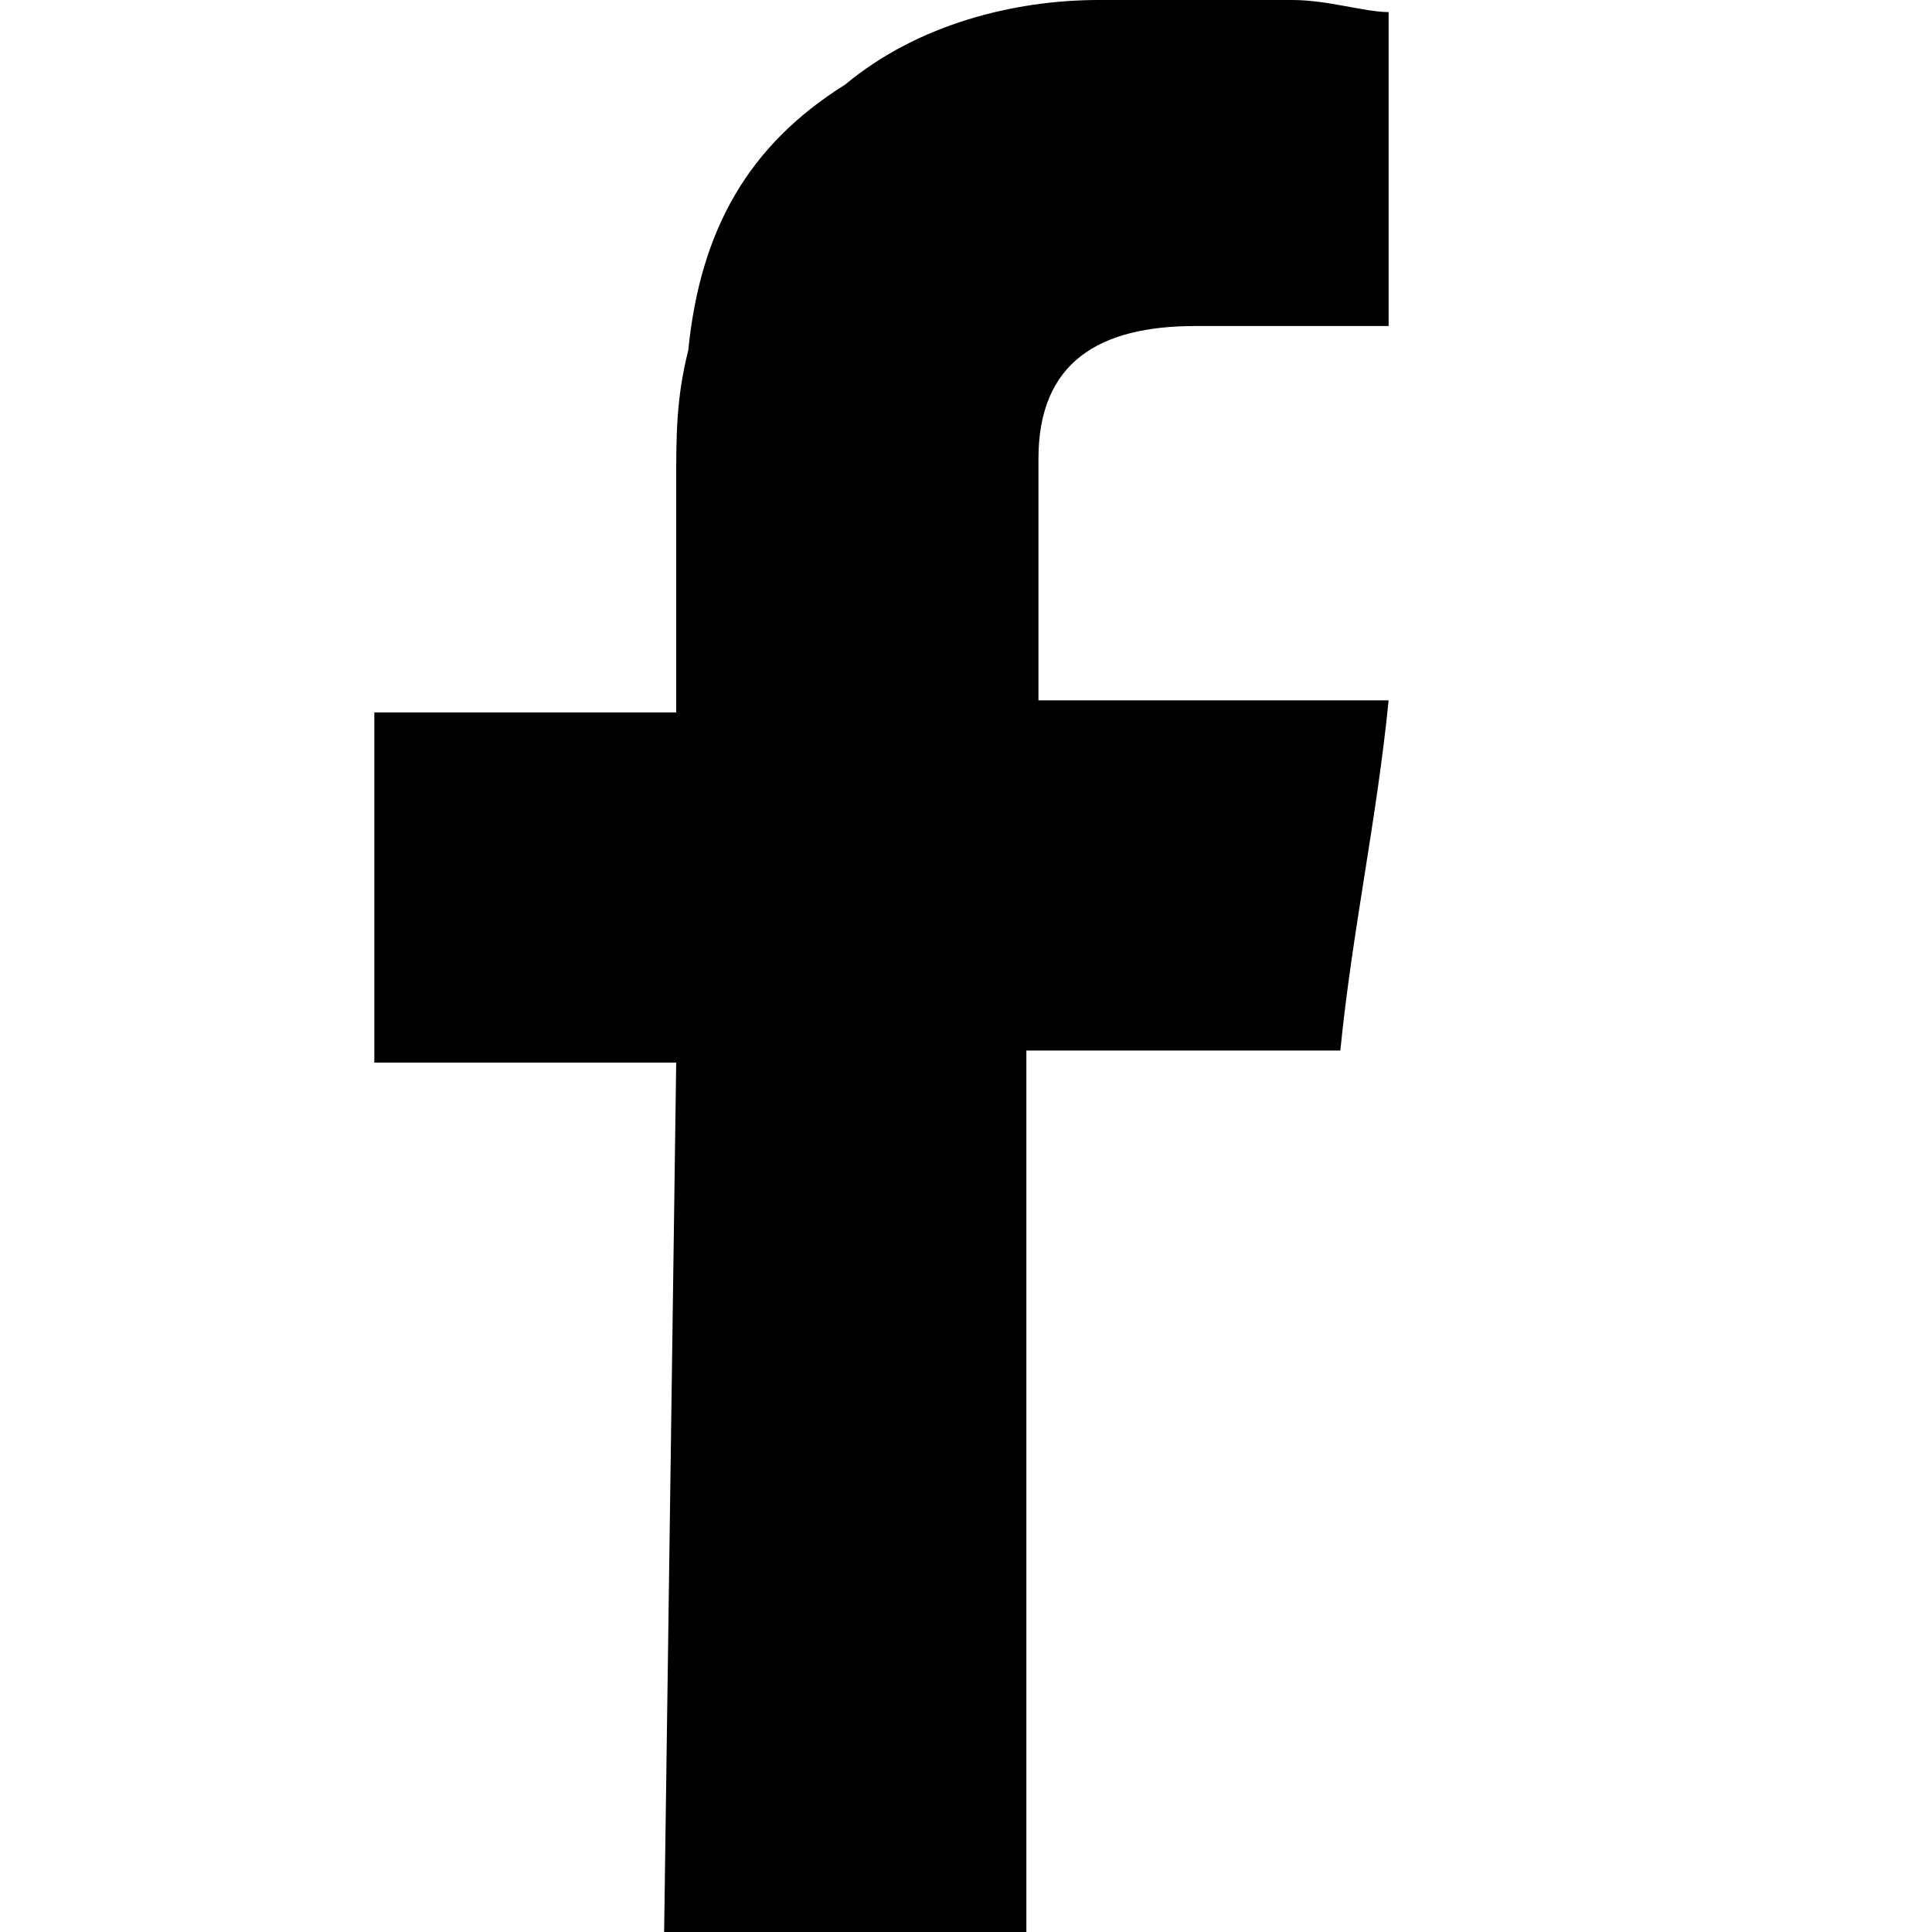 <?xml version="1.0" encoding="utf-8"?>
<!-- Generator: Adobe Illustrator 27.5.0, SVG Export Plug-In . SVG Version: 6.00 Build 0)  -->
<svg version="1.1" id="Capa_1" xmlns="http://www.w3.org/2000/svg" xmlns:xlink="http://www.w3.org/1999/xlink" x="0px" y="0px"
	 viewBox="0 0 16 16" style="enable-background:new 0 0 16 16;" xml:space="preserve">
<g>
	<path d="M9.4,0c0.4,0,0.9,0,1.3,0c0.3,0,0.6,0.1,0.8,0.1l0,2.6c-0.1,0-0.1,0-0.2,0c-0.3,0-0.6,0-0.8,0c-0.2,0-0.4,0-0.6,0
		C9.1,2.7,8.6,3,8.6,3.8c0,0.6,0,2,0,2c0,0,0.7,0,1.4,0c0.3,0,0.7,0,0.9,0c0.2,0,0.4,0,0.6,0c-0.1,1-0.3,1.9-0.4,2.9H8.5L8.5,16h-3
		l0.1-7.2H3.1l0-2.9h2.5l0-0.2c0-0.6,0-1.2,0-1.7c0-0.4,0-0.7,0.1-1.1C5.8,1.9,6.2,1.2,7,0.7C7.6,0.2,8.4,0,9.1,0C9.2,0,9.3,0,9.4,0
		z"/>
</g>
</svg>
